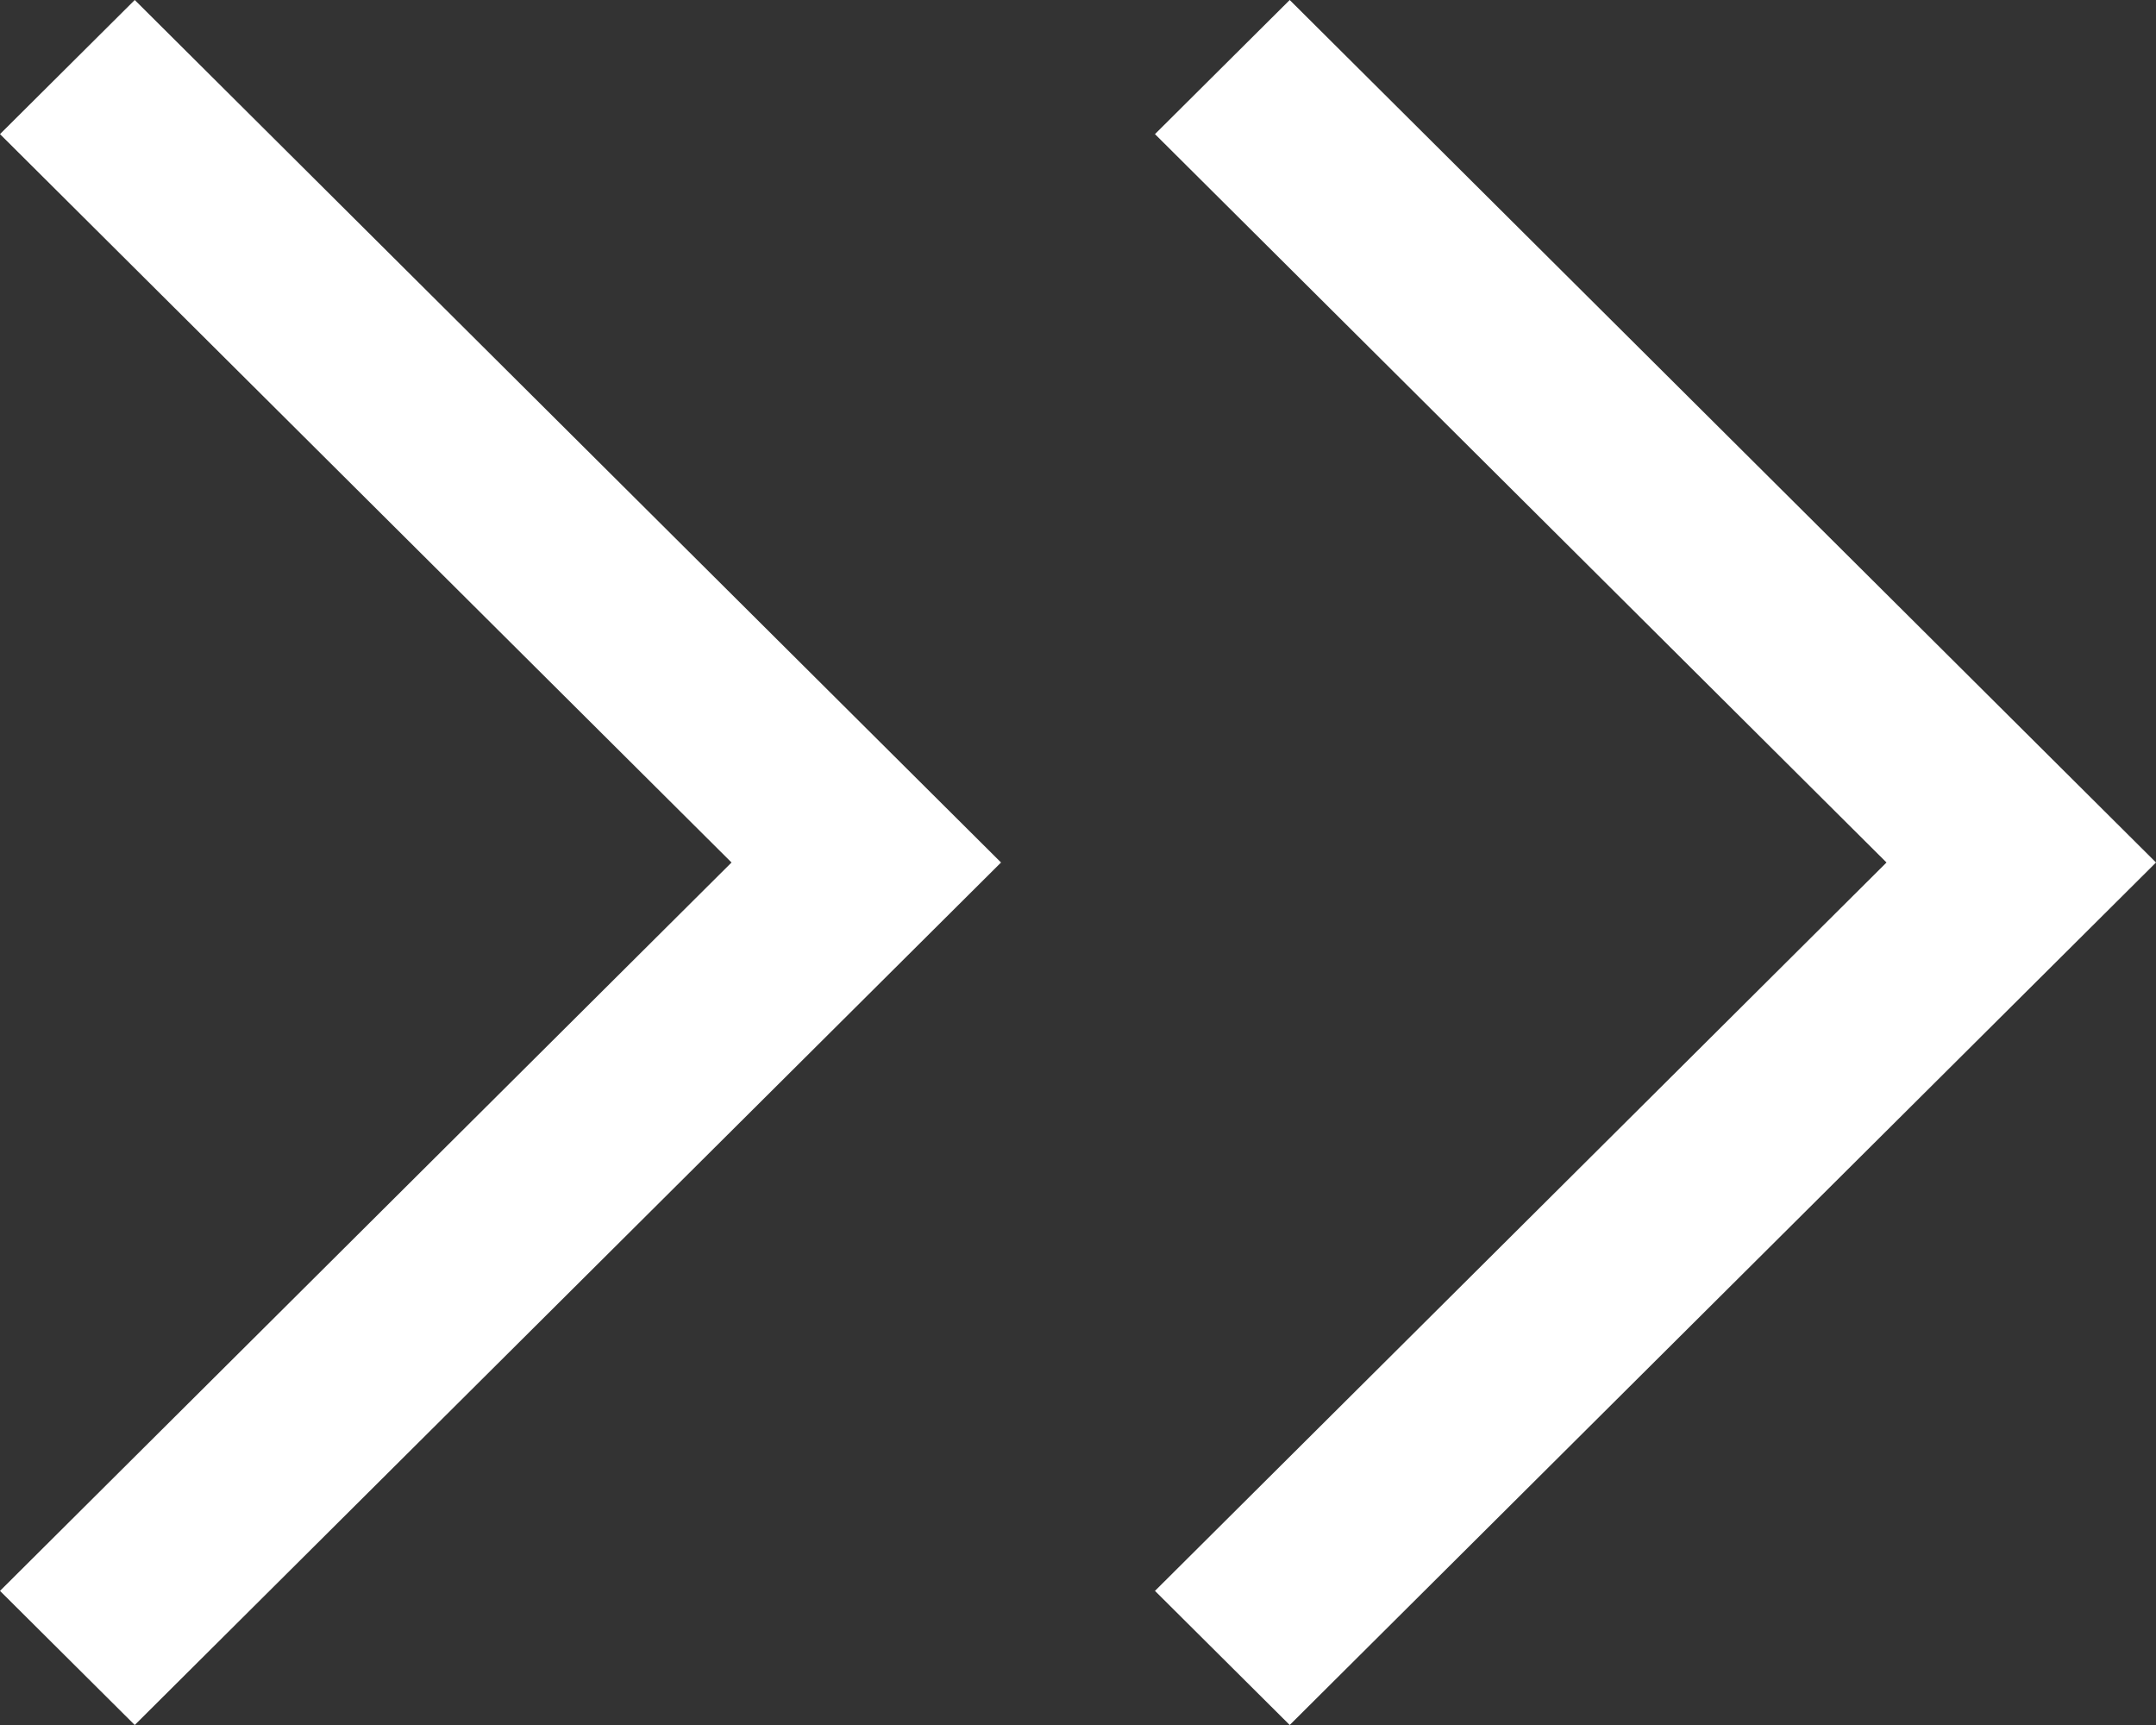 <?xml version="1.0" encoding="UTF-8"?>
<svg width="20px" height="16px" viewBox="0 0 20 16" version="1.1" xmlns="http://www.w3.org/2000/svg" xmlns:xlink="http://www.w3.org/1999/xlink">
    <rect x="0" y="0" width="20" height="16" fill="#333333" stroke="none"/>
    <title>箭头_页面_向右_o</title>
    <g id="页面-1" stroke="none" stroke-width="1" fill="none" fill-rule="evenodd">
        <g id="filebase-按钮移入" transform="translate(-741, -492)" fill="#FFFFFF" fill-rule="nonzero">
            <g id="箭头_页面_向右_o" transform="translate(741, 492)">
                <path d="M9.286,8 L1.25,16 L0,14.756 L6.786,8 L0,1.244 L1.25,0 L9.286,8 Z M20,8 L11.964,16 L10.714,14.756 L17.5,8 L10.714,1.244 L11.964,0 L20,8 Z" id="形状"></path>
            </g>
        </g>
    </g>
</svg>